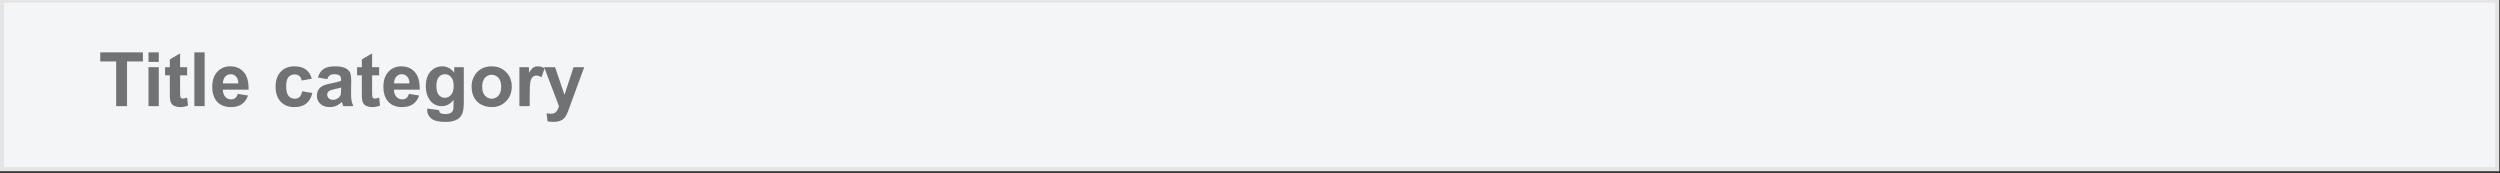 <?xml version="1.0" standalone="no"?>
<!DOCTYPE svg PUBLIC "-//W3C//DTD SVG 1.1//EN" "http://www.w3.org/Graphics/SVG/1.1/DTD/svg11.dtd">
<svg width="100%" height="100%" viewBox="0 0 3329 231" version="1.1" xmlns="http://www.w3.org/2000/svg" xmlns:xlink="http://www.w3.org/1999/xlink" xml:space="preserve" style="fill-rule:evenodd;clip-rule:evenodd;stroke-linejoin:round;stroke-miterlimit:1.414;">
    <rect x="0" y="0" width="3329" height="231" fill="#333333" stroke="none"/>
    <g transform="matrix(1.333,0,0,1.333,-1106.27,-11125.2)">
        <g transform="matrix(4.167,0,0,4.167,0,0)">
            <rect x="199.629" y="2003.03" width="598.163" height="40.4" style="fill:rgb(244,245,246);fill-rule:nonzero;"/>
        </g>
        <g transform="matrix(4.167,0,0,4.167,0,0)">
            <path d="M798.292,2002.53L199.129,2002.53L199.129,2043.93L798.292,2043.93L798.292,2002.53ZM797.292,2003.53L797.292,2042.93L200.129,2042.93L200.129,2003.53L797.292,2003.53Z" style="fill:rgb(229,229,229);fill-rule:nonzero;"/>
        </g>
        <g transform="matrix(4.167,0,0,4.167,0,0)">
            <path d="M229.62,2028.32L229.62,2017.61L233.418,2017.61L233.418,2015.43L223.194,2015.43L223.194,2017.61L227.01,2017.61L227.01,2028.32L229.62,2028.32Z" style="fill:rgb(112,114,115);fill-rule:nonzero;"/>
        </g>
        <g transform="matrix(4.167,0,0,4.167,0,0)">
            <path d="M237.229,2017.72L237.229,2015.43L234.763,2015.43L234.763,2017.72L237.229,2017.72ZM237.229,2028.32L237.229,2018.98L234.763,2018.98L234.763,2028.32L237.229,2028.32Z" style="fill:rgb(112,114,115);fill-rule:nonzero;"/>
        </g>
        <g transform="matrix(4.167,0,0,4.167,0,0)">
            <path d="M242.338,2018.98L242.338,2015.67L239.872,2017.12L239.872,2018.98L238.738,2018.98L238.738,2020.94L239.872,2020.94L239.872,2025.03C239.872,2025.91 239.89,2026.48 239.944,2026.77C240.016,2027.19 240.124,2027.51 240.304,2027.74C240.466,2027.98 240.718,2028.18 241.078,2028.32C241.438,2028.48 241.834,2028.55 242.284,2028.55C243.004,2028.55 243.652,2028.43 244.228,2028.18L244.03,2026.27C243.58,2026.43 243.256,2026.5 243.022,2026.5C242.86,2026.5 242.716,2026.47 242.608,2026.38C242.5,2026.3 242.41,2026.2 242.392,2026.07C242.356,2025.94 242.338,2025.49 242.338,2024.72L242.338,2020.94L244.03,2020.94L244.03,2018.98L242.338,2018.98Z" style="fill:rgb(112,114,115);fill-rule:nonzero;"/>
        </g>
        <g transform="matrix(4.167,0,0,4.167,0,0)">
            <rect x="245.759" y="2015.43" width="2.466" height="12.888" style="fill:rgb(112,114,115);fill-rule:nonzero;"/>
        </g>
        <g transform="matrix(4.167,0,0,4.167,0,0)">
            <path d="M255.566,2026.38C255.296,2026.59 254.972,2026.7 254.594,2026.7C254.018,2026.7 253.55,2026.5 253.172,2026.09C252.794,2025.67 252.596,2025.12 252.578,2024.38L258.752,2024.38C258.788,2022.49 258.41,2021.08 257.6,2020.17C256.808,2019.25 255.71,2018.78 254.324,2018.78C253.082,2018.78 252.056,2019.21 251.246,2020.09C250.436,2020.98 250.04,2022.18 250.04,2023.73C250.04,2025.03 250.346,2026.11 250.958,2026.95C251.75,2028.01 252.938,2028.55 254.558,2028.55C255.584,2028.55 256.448,2028.32 257.132,2027.85C257.816,2027.37 258.302,2026.68 258.626,2025.78L256.16,2025.37C256.034,2025.84 255.836,2026.18 255.566,2026.38ZM252.614,2022.87C252.614,2022.18 252.794,2021.66 253.136,2021.26C253.496,2020.87 253.928,2020.67 254.468,2020.67C254.972,2020.67 255.404,2020.85 255.746,2021.23C256.106,2021.61 256.286,2022.15 256.304,2022.87L252.614,2022.87Z" style="fill:rgb(112,114,115);fill-rule:nonzero;"/>
        </g>
        <g transform="matrix(4.167,0,0,4.167,0,0)">
            <path d="M272.467,2019.52C271.801,2019.03 270.883,2018.78 269.749,2018.78C268.363,2018.78 267.265,2019.21 266.455,2020.08C265.645,2020.92 265.231,2022.13 265.231,2023.68C265.231,2025.21 265.645,2026.39 266.455,2027.26C267.265,2028.12 268.345,2028.55 269.713,2028.55C270.919,2028.55 271.873,2028.27 272.575,2027.71C273.295,2027.13 273.781,2026.29 274.033,2025.17L271.603,2024.76C271.477,2025.4 271.261,2025.87 270.973,2026.14C270.667,2026.41 270.289,2026.54 269.821,2026.54C269.191,2026.54 268.705,2026.3 268.327,2025.85C267.949,2025.39 267.769,2024.61 267.769,2023.5C267.769,2022.51 267.949,2021.79 268.327,2021.35C268.687,2020.94 269.173,2020.72 269.785,2020.72C270.253,2020.72 270.631,2020.85 270.919,2021.08C271.207,2021.34 271.387,2021.7 271.477,2022.18L273.907,2021.75C273.619,2020.74 273.133,2020 272.467,2019.52Z" style="fill:rgb(112,114,115);fill-rule:nonzero;"/>
        </g>
        <g transform="matrix(4.167,0,0,4.167,0,0)">
            <path d="M278.212,2020.94C278.464,2020.76 278.806,2020.67 279.256,2020.67C279.904,2020.67 280.336,2020.78 280.57,2020.98C280.804,2021.17 280.93,2021.52 280.93,2022L280.93,2022.25C280.48,2022.43 279.688,2022.65 278.536,2022.87C277.672,2023.03 277.024,2023.21 276.574,2023.44C276.124,2023.66 275.764,2023.96 275.512,2024.38C275.26,2024.79 275.134,2025.26 275.134,2025.8C275.134,2026.59 275.404,2027.26 275.962,2027.78C276.52,2028.3 277.276,2028.55 278.23,2028.55C278.77,2028.55 279.274,2028.45 279.76,2028.25C280.246,2028.03 280.696,2027.73 281.11,2027.31C281.128,2027.37 281.164,2027.46 281.2,2027.6C281.29,2027.92 281.362,2028.16 281.434,2028.32L283.882,2028.32C283.666,2027.87 283.522,2027.46 283.45,2027.06C283.36,2026.68 283.324,2026.07 283.324,2025.26L283.36,2022.38C283.36,2021.3 283.252,2020.56 283.036,2020.17C282.802,2019.77 282.424,2019.43 281.884,2019.18C281.344,2018.91 280.534,2018.78 279.436,2018.78C278.212,2018.78 277.294,2019 276.682,2019.45C276.07,2019.88 275.638,2020.54 275.386,2021.46L277.618,2021.86C277.762,2021.43 277.978,2021.1 278.212,2020.94ZM280.93,2024.34C280.93,2024.94 280.894,2025.33 280.84,2025.55C280.732,2025.87 280.552,2026.14 280.246,2026.38C279.832,2026.66 279.418,2026.81 278.968,2026.81C278.572,2026.81 278.248,2026.68 277.978,2026.43C277.726,2026.18 277.6,2025.87 277.6,2025.53C277.6,2025.19 277.762,2024.9 278.086,2024.67C278.302,2024.52 278.734,2024.38 279.436,2024.23C280.12,2024.09 280.606,2023.96 280.93,2023.86L280.93,2024.34Z" style="fill:rgb(112,114,115);fill-rule:nonzero;"/>
        </g>
        <g transform="matrix(4.167,0,0,4.167,0,0)">
            <path d="M288.367,2018.98L288.367,2015.67L285.901,2017.12L285.901,2018.98L284.767,2018.98L284.767,2020.94L285.901,2020.94L285.901,2025.03C285.901,2025.91 285.919,2026.48 285.973,2026.77C286.045,2027.19 286.153,2027.51 286.333,2027.74C286.495,2027.98 286.747,2028.18 287.107,2028.32C287.467,2028.48 287.863,2028.55 288.313,2028.55C289.033,2028.55 289.681,2028.43 290.257,2028.18L290.059,2026.27C289.609,2026.43 289.285,2026.5 289.051,2026.5C288.889,2026.5 288.745,2026.47 288.637,2026.38C288.529,2026.3 288.439,2026.2 288.421,2026.07C288.385,2025.94 288.367,2025.49 288.367,2024.72L288.367,2020.94L290.059,2020.94L290.059,2018.98L288.367,2018.98Z" style="fill:rgb(112,114,115);fill-rule:nonzero;"/>
        </g>
        <g transform="matrix(4.167,0,0,4.167,0,0)">
            <path d="M296.593,2026.38C296.323,2026.59 295.999,2026.7 295.621,2026.7C295.045,2026.7 294.577,2026.5 294.199,2026.09C293.821,2025.67 293.623,2025.12 293.605,2024.38L299.779,2024.38C299.815,2022.49 299.437,2021.08 298.627,2020.17C297.835,2019.25 296.737,2018.78 295.351,2018.78C294.109,2018.78 293.083,2019.21 292.273,2020.09C291.463,2020.98 291.067,2022.18 291.067,2023.73C291.067,2025.03 291.373,2026.11 291.985,2026.95C292.777,2028.01 293.965,2028.55 295.585,2028.55C296.611,2028.55 297.475,2028.32 298.159,2027.85C298.843,2027.37 299.329,2026.68 299.653,2025.78L297.187,2025.37C297.061,2025.84 296.863,2026.18 296.593,2026.38ZM293.641,2022.87C293.641,2022.18 293.821,2021.66 294.163,2021.26C294.523,2020.87 294.955,2020.67 295.495,2020.67C295.999,2020.67 296.431,2020.85 296.773,2021.23C297.133,2021.61 297.313,2022.15 297.331,2022.87L293.641,2022.87Z" style="fill:rgb(112,114,115);fill-rule:nonzero;"/>
        </g>
        <g transform="matrix(4.167,0,0,4.167,0,0)">
            <path d="M301.564,2029.22C301.564,2030.05 301.888,2030.73 302.554,2031.29C303.22,2031.83 304.336,2032.1 305.92,2032.1C306.748,2032.1 307.45,2032.01 307.99,2031.83C308.548,2031.67 308.98,2031.42 309.304,2031.11C309.646,2030.8 309.898,2030.37 310.078,2029.83C310.258,2029.27 310.348,2028.46 310.348,2027.35L310.348,2018.98L308.044,2018.98L308.044,2020.29C307.288,2019.28 306.334,2018.78 305.182,2018.78C304.066,2018.78 303.13,2019.19 302.374,2020.02C301.618,2020.85 301.24,2022.04 301.24,2023.6C301.24,2024.85 301.528,2025.89 302.104,2026.74C302.842,2027.8 303.832,2028.32 305.092,2028.32C306.208,2028.32 307.144,2027.82 307.9,2026.79L307.882,2028.16C307.882,2028.72 307.846,2029.09 307.774,2029.29C307.648,2029.58 307.486,2029.8 307.27,2029.92C306.946,2030.12 306.46,2030.21 305.83,2030.21C305.326,2030.21 304.948,2030.12 304.714,2029.94C304.552,2029.81 304.444,2029.58 304.39,2029.26L301.564,2028.91C301.564,2029.04 301.564,2029.13 301.564,2029.22ZM304.354,2021.35C304.732,2020.9 305.218,2020.67 305.812,2020.67C306.424,2020.67 306.928,2020.9 307.324,2021.37C307.72,2021.84 307.918,2022.56 307.918,2023.51C307.918,2024.45 307.702,2025.15 307.288,2025.62C306.874,2026.09 306.37,2026.32 305.776,2026.32C305.2,2026.32 304.732,2026.09 304.354,2025.64C303.976,2025.17 303.778,2024.45 303.778,2023.46C303.778,2022.52 303.976,2021.82 304.354,2021.35Z" style="fill:rgb(112,114,115);fill-rule:nonzero;"/>
        </g>
        <g transform="matrix(4.167,0,0,4.167,0,0)">
            <path d="M312.829,2026.27C313.225,2027.02 313.819,2027.58 314.593,2027.98C315.367,2028.36 316.177,2028.55 317.041,2028.55C318.427,2028.55 319.561,2028.09 320.479,2027.15C321.397,2026.23 321.847,2025.06 321.847,2023.64C321.847,2022.24 321.397,2021.08 320.497,2020.17C319.597,2019.25 318.427,2018.78 317.023,2018.78C316.105,2018.78 315.277,2018.98 314.539,2019.39C313.801,2019.79 313.225,2020.38 312.829,2021.16C312.415,2021.91 312.217,2022.7 312.217,2023.53C312.217,2024.61 312.415,2025.51 312.829,2026.27ZM315.421,2021.53C315.853,2021.05 316.393,2020.8 317.041,2020.8C317.671,2020.8 318.211,2021.05 318.661,2021.53C319.093,2022.04 319.309,2022.74 319.309,2023.66C319.309,2024.59 319.093,2025.3 318.661,2025.8C318.211,2026.29 317.671,2026.54 317.041,2026.54C316.393,2026.54 315.853,2026.29 315.421,2025.8C314.971,2025.3 314.755,2024.59 314.755,2023.66C314.755,2022.74 314.971,2022.04 315.421,2021.53Z" style="fill:rgb(112,114,115);fill-rule:nonzero;"/>
        </g>
        <g transform="matrix(4.167,0,0,4.167,0,0)">
            <path d="M326.146,2025.44C326.146,2023.86 326.218,2022.81 326.344,2022.31C326.488,2021.82 326.686,2021.46 326.92,2021.28C327.154,2021.08 327.46,2020.99 327.802,2020.99C328.162,2020.99 328.54,2021.12 328.972,2021.39L329.728,2019.25C329.206,2018.94 328.666,2018.78 328.09,2018.78C327.694,2018.78 327.334,2018.87 327.028,2019.07C326.722,2019.27 326.362,2019.68 325.966,2020.31L325.966,2018.98L323.68,2018.98L323.68,2028.32L326.146,2028.32L326.146,2025.44Z" style="fill:rgb(112,114,115);fill-rule:nonzero;"/>
        </g>
        <g transform="matrix(4.167,0,0,4.167,0,0)">
            <path d="M333.169,2028.34C333.007,2028.86 332.809,2029.29 332.521,2029.63C332.251,2029.98 331.819,2030.14 331.243,2030.14C330.937,2030.14 330.595,2030.1 330.199,2030.03L330.415,2031.96C330.865,2032.05 331.333,2032.1 331.819,2032.1C332.287,2032.1 332.701,2032.05 333.079,2031.96C333.457,2031.85 333.763,2031.7 334.033,2031.54C334.285,2031.36 334.501,2031.13 334.699,2030.84C334.897,2030.55 335.113,2030.14 335.329,2029.6L335.923,2027.96L339.217,2018.98L336.661,2018.98L334.483,2025.6L332.233,2018.98L329.605,2018.98L333.169,2028.34Z" style="fill:rgb(112,114,115);fill-rule:nonzero;"/>
        </g>
    </g>
</svg>
